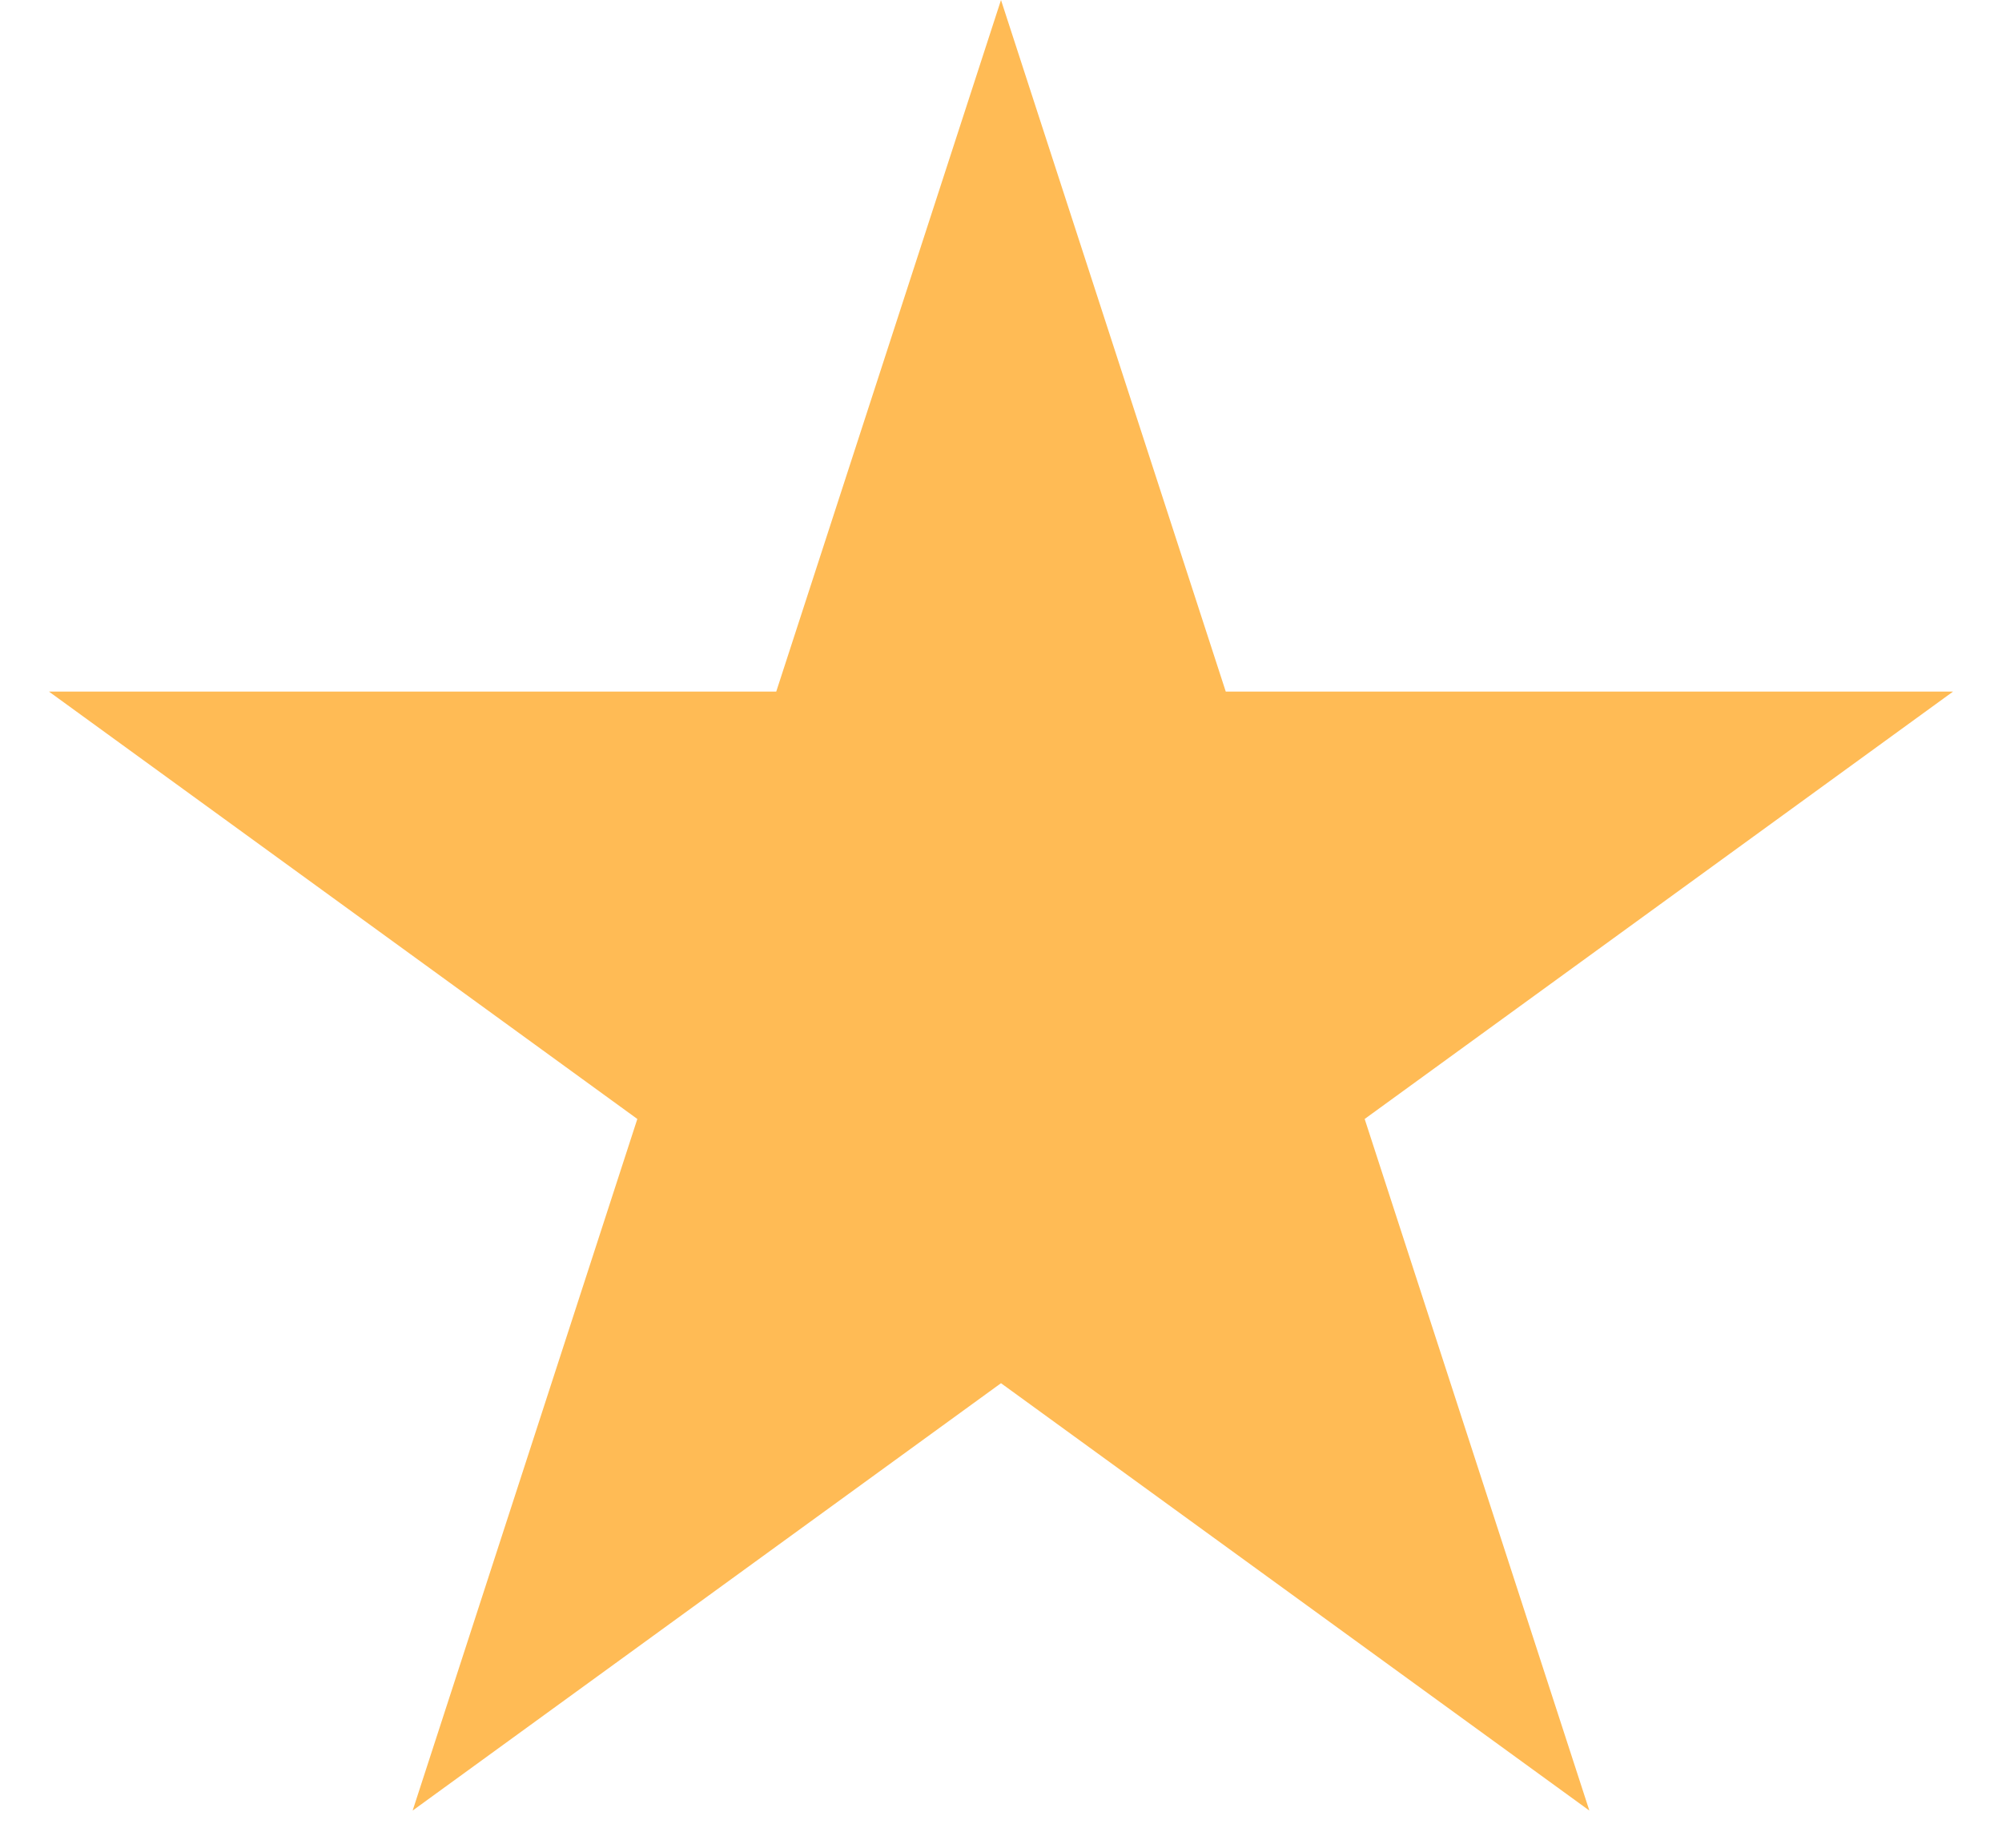 <svg width="26" height="24" viewBox="0 0 26 24" fill="none" xmlns="http://www.w3.org/2000/svg">
<path id="Star 7" d="M13 0L15.919 8.983H25.364L17.723 14.534L20.641 23.517L13 17.966L5.359 23.517L8.277 14.534L0.636 8.983H10.081L13 0Z" fill="#FFBB55"/>
</svg>
